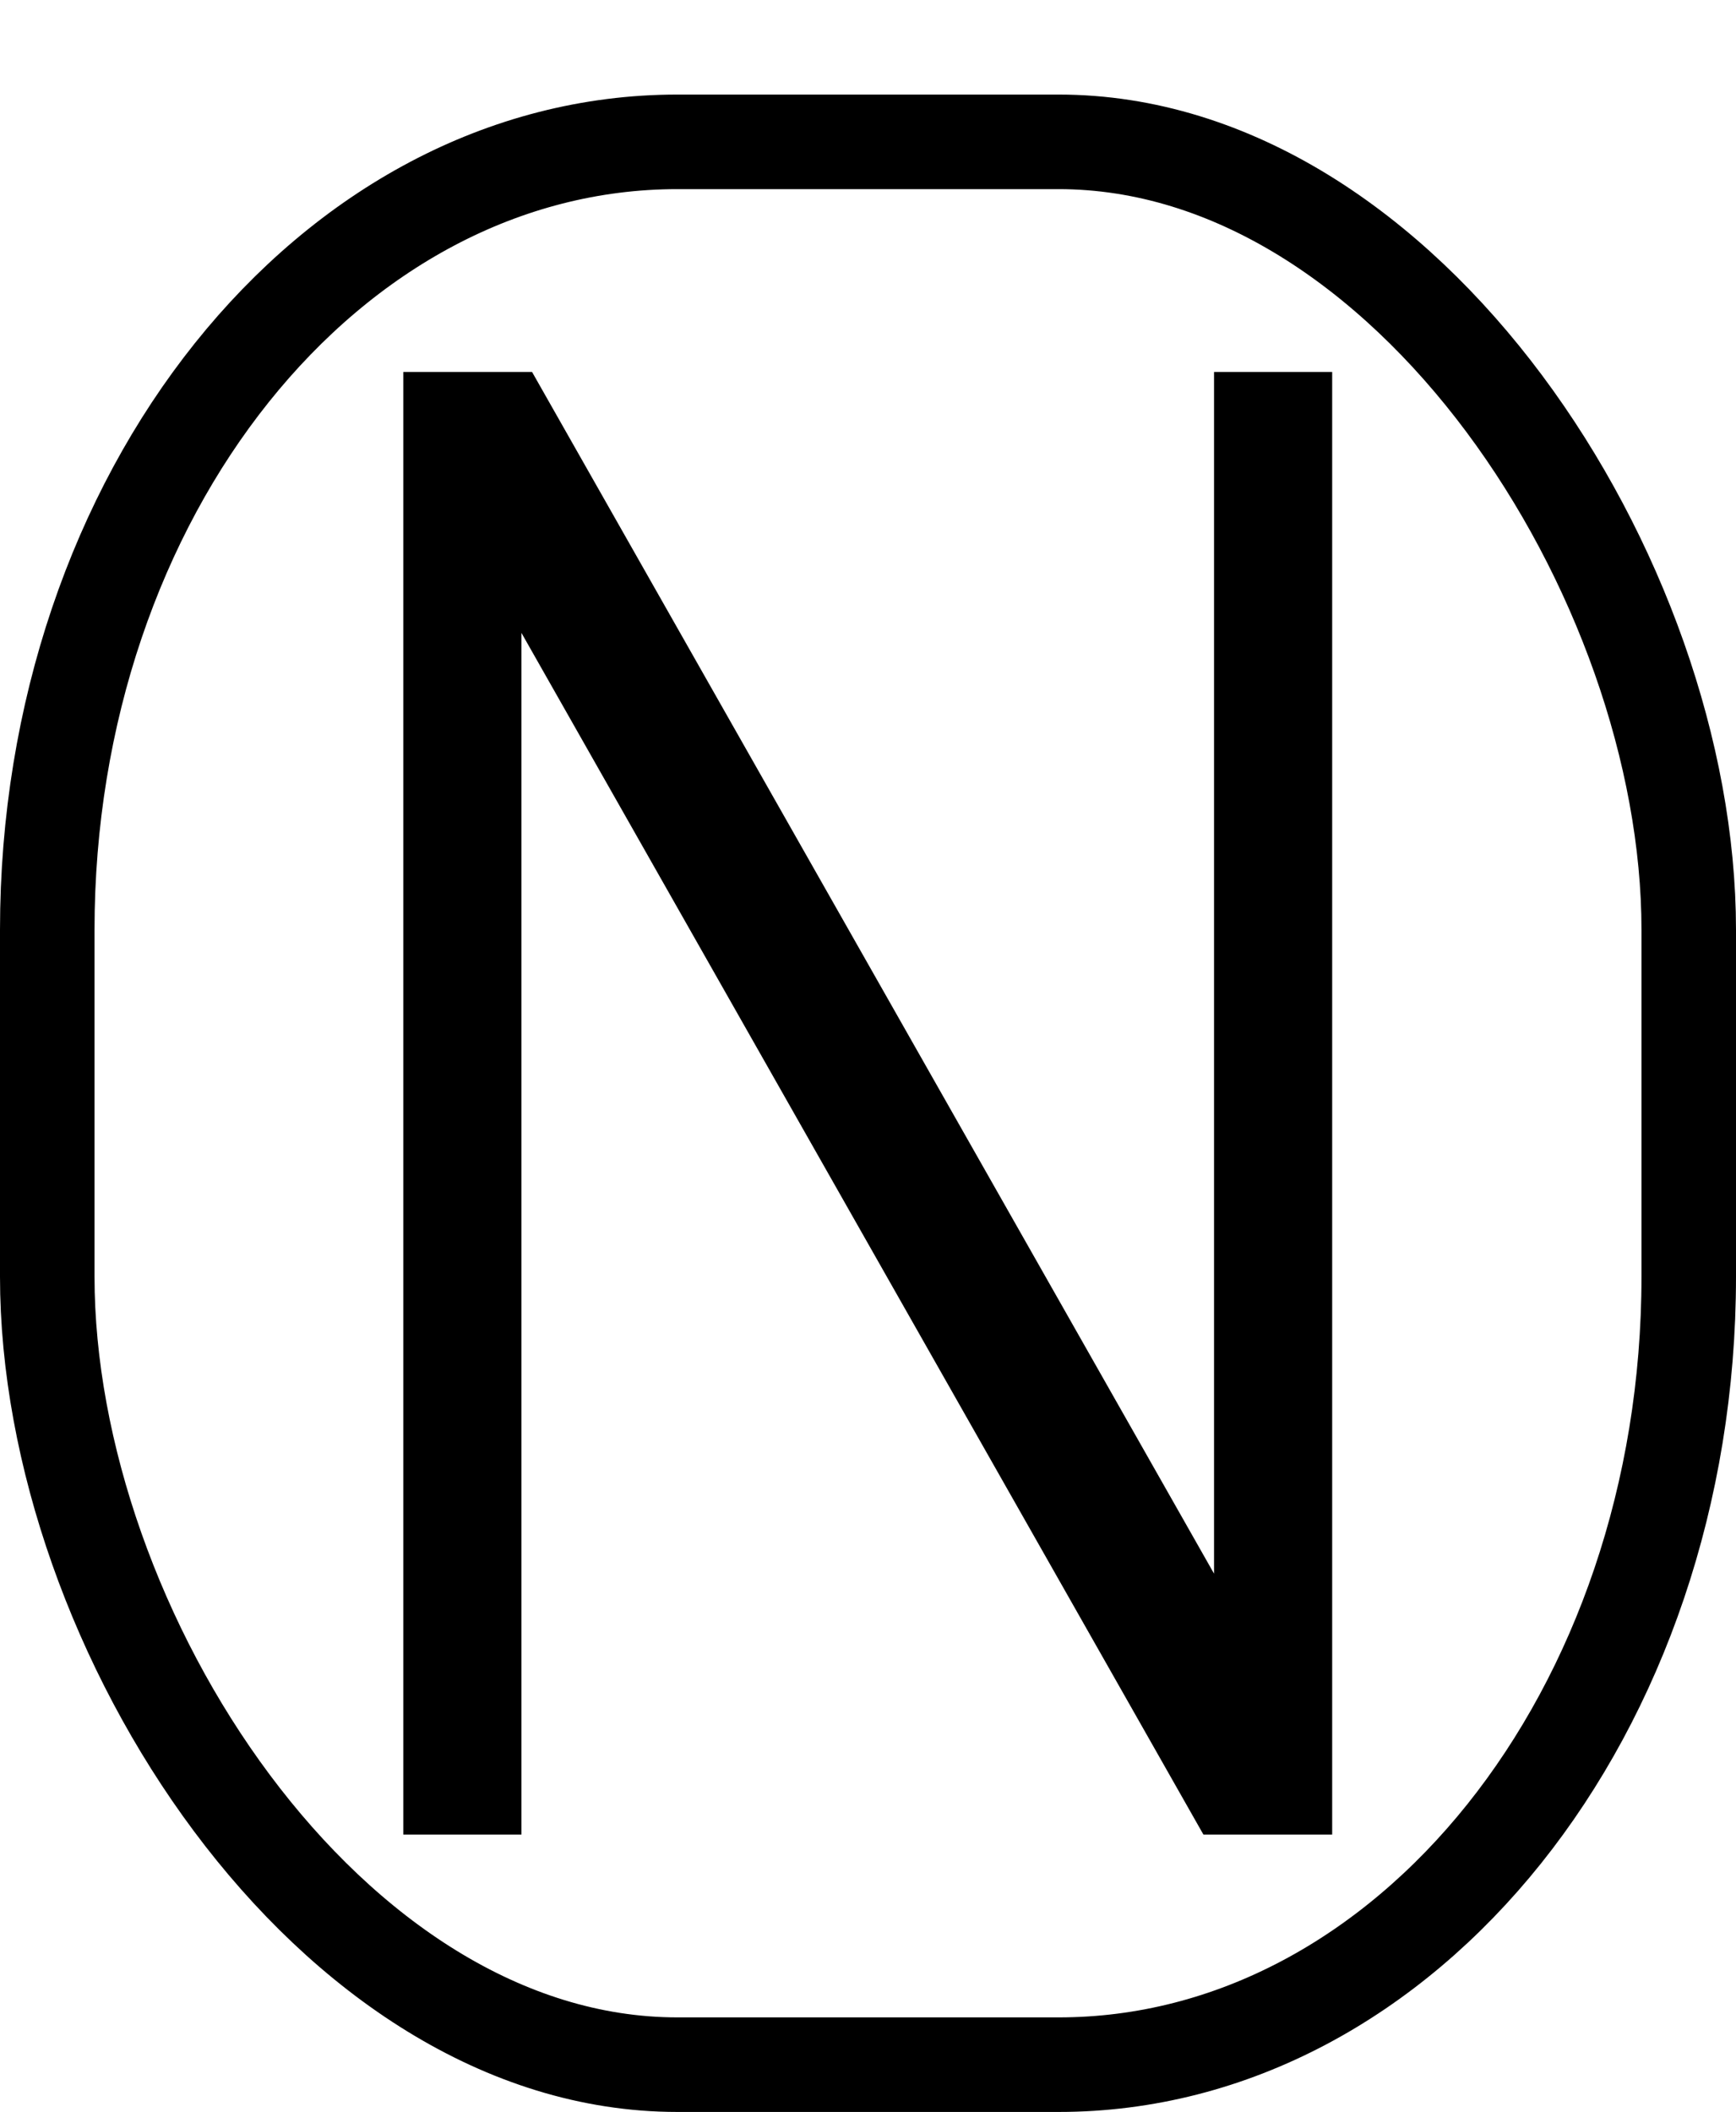 <?xml version="1.0" encoding="UTF-8" standalone="no"?>
<!-- Created with Inkscape (http://www.inkscape.org/) -->

<svg
   xmlns:dc="http://purl.org/dc/elements/1.1/"
   xmlns:cc="http://creativecommons.org/ns#"
   xmlns:rdf="http://www.w3.org/1999/02/22-rdf-syntax-ns#"
   xmlns:svg="http://www.w3.org/2000/svg"
   xmlns="http://www.w3.org/2000/svg"
   version="1.1"
   width="55.1"
   height="67"
   viewBox="0 -200 551 670"
   id="svg3001">
  <defs
     id="defs3009">
    <clipPath
       id="clipPath7764">
      <path
         d="m -2.6293944e-6,-180.5 413.5,0 0,640 -413.5,0 z"
         id="path7766"
         style="opacity:0.5;fill:#ffff00;fill-opacity:1;stroke:none" />
    </clipPath>
  </defs>
  <path
     d="m 391.504,-180.5 0,640 -369.504,-640 -10e-7,640"
     transform="matrix(0.713,0,0,0.725,128,48.863)"
     clip-path="url(#clipPath7764)"
     id="path7073"
     style="fill:none;stroke:#000000;stroke-width:61.18;stroke-linecap:butt;stroke-linejoin:miter;stroke-miterlimit:4;stroke-opacity:1;stroke-dasharray:none" />
  <rect
     width="521"
     height="610"
     rx="200"
     ry="250"
     x="15"
     y="-155"
     id="rect9923"
     style="color:#000000;fill:none;stroke:#000000;stroke-width:30;stroke-linecap:square;stroke-linejoin:miter;stroke-miterlimit:4;stroke-opacity:1;stroke-dasharray:none;stroke-dashoffset:0;marker:none;visibility:visible;display:inline;overflow:visible;enable-background:accumulate" />
</svg>
